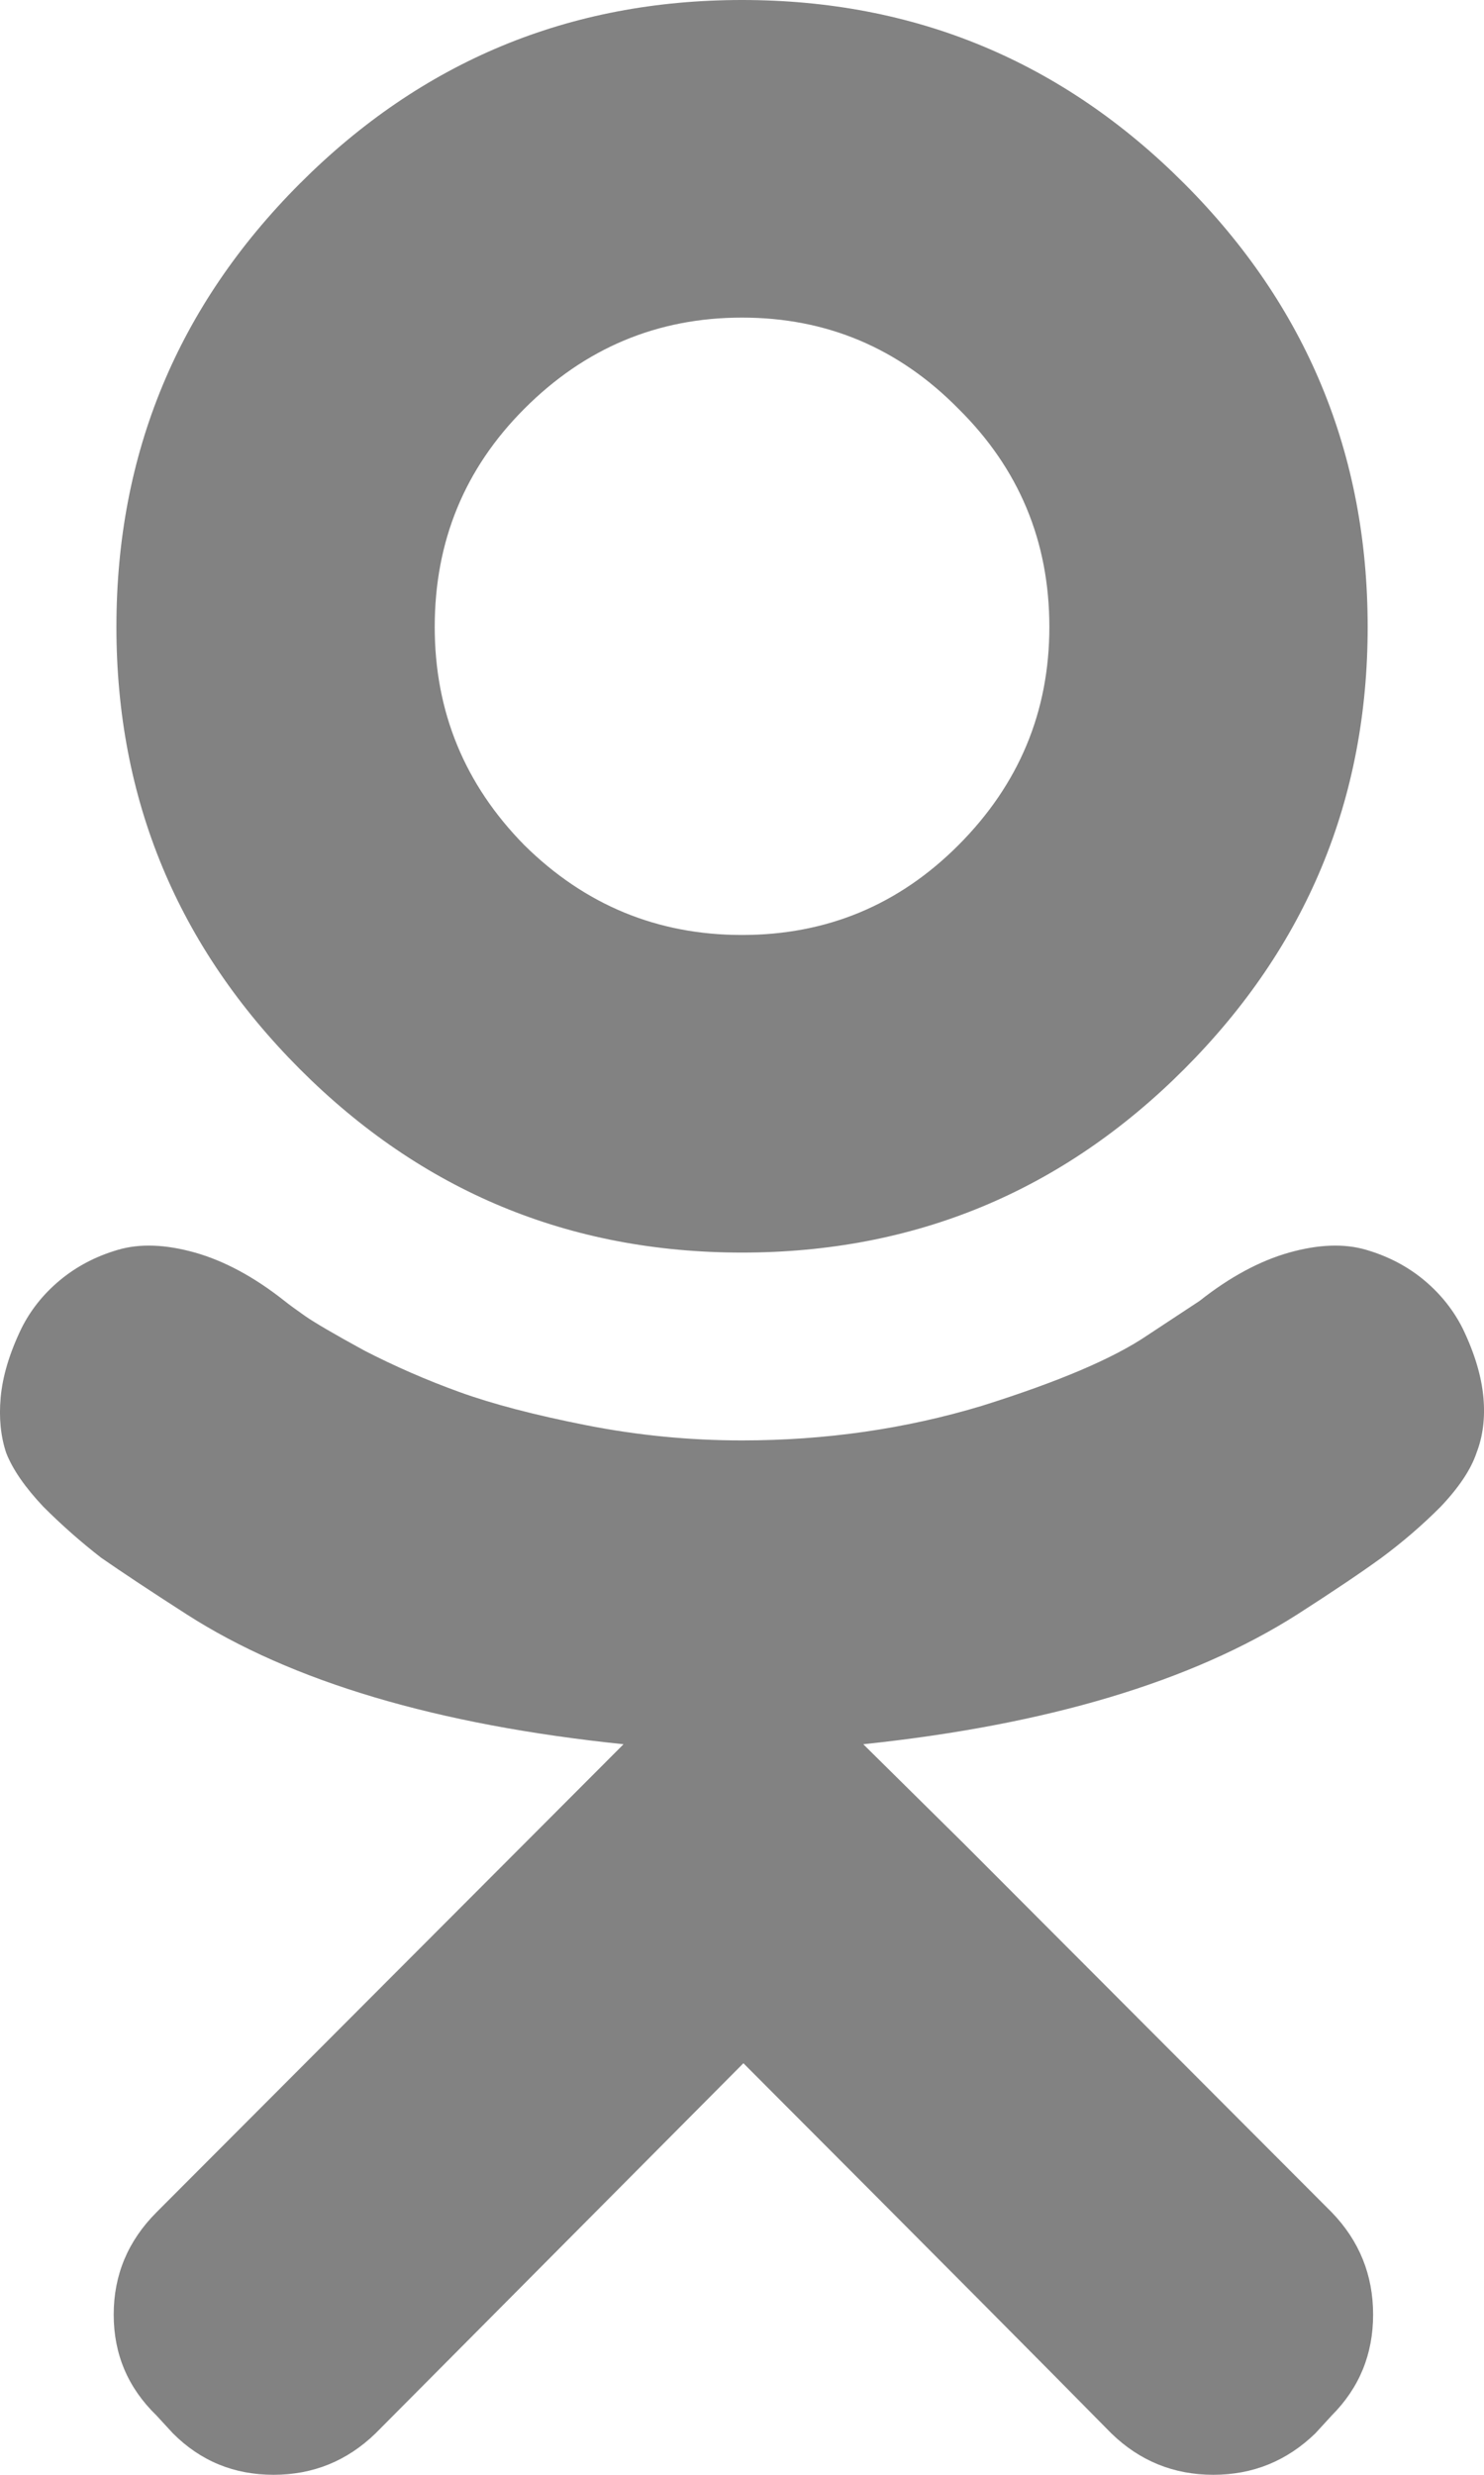 <svg width="18" height="30" viewBox="0 0 18 30" fill="none" xmlns="http://www.w3.org/2000/svg">
<path d="M14.366 12.958C12.884 14.442 11.095 15.184 9 15.184C6.906 15.184 5.117 14.442 3.635 12.958C2.153 11.473 1.412 9.688 1.412 7.6C1.412 5.502 2.153 3.711 3.635 2.227C5.117 0.742 6.906 0 9 0C11.095 0 12.884 0.742 14.366 2.227C15.848 3.711 16.589 5.502 16.589 7.6C16.589 9.688 15.848 11.473 14.366 12.958ZM11.625 4.955C10.9 4.219 10.026 3.85 9 3.85C7.975 3.85 7.095 4.219 6.36 4.955C5.635 5.681 5.273 6.562 5.273 7.6C5.273 8.627 5.635 9.509 6.36 10.245C7.095 10.971 7.975 11.334 9 11.334C10.026 11.334 10.9 10.971 11.625 10.245C12.36 9.509 12.728 8.627 12.728 7.6C12.728 6.562 12.36 5.681 11.625 4.955ZM17.742 16.105C17.887 16.406 17.97 16.685 17.993 16.942C18.015 17.188 17.987 17.411 17.909 17.612C17.842 17.812 17.697 18.03 17.474 18.265C17.252 18.488 17.012 18.694 16.756 18.884C16.511 19.062 16.171 19.291 15.736 19.57C14.455 20.385 12.7 20.91 10.471 21.144L11.691 22.349L16.154 26.819C16.488 27.165 16.655 27.578 16.655 28.058C16.655 28.538 16.488 28.945 16.154 29.28L15.954 29.498C15.608 29.833 15.196 30 14.717 30C14.238 30 13.825 29.833 13.48 29.498C12.733 28.739 11.246 27.243 9.017 25.011L4.555 29.498C4.209 29.833 3.797 30 3.318 30C2.839 30 2.432 29.833 2.098 29.498L1.897 29.28C1.552 28.945 1.379 28.538 1.379 28.058C1.379 27.578 1.552 27.165 1.897 26.819L6.36 22.349L7.563 21.144C5.301 20.91 3.535 20.385 2.265 19.57C1.83 19.291 1.485 19.062 1.228 18.884C0.983 18.694 0.749 18.488 0.526 18.265C0.304 18.03 0.153 17.812 0.075 17.612C0.008 17.411 -0.014 17.188 0.008 16.942C0.031 16.685 0.114 16.406 0.259 16.105C0.37 15.882 0.526 15.686 0.727 15.519C0.928 15.352 1.162 15.229 1.429 15.151C1.696 15.072 2.008 15.084 2.365 15.184C2.722 15.285 3.084 15.48 3.451 15.77C3.507 15.815 3.591 15.876 3.702 15.954C3.814 16.032 4.053 16.172 4.421 16.373C4.789 16.562 5.173 16.73 5.574 16.875C5.975 17.02 6.488 17.154 7.112 17.277C7.736 17.4 8.365 17.461 9 17.461C10.014 17.461 10.984 17.321 11.909 17.042C12.834 16.752 13.502 16.468 13.914 16.189L14.55 15.77C14.917 15.48 15.279 15.285 15.636 15.184C15.992 15.084 16.305 15.072 16.572 15.151C16.839 15.229 17.073 15.352 17.274 15.519C17.474 15.686 17.63 15.882 17.742 16.105Z" fill="#828282"/>
</svg>
